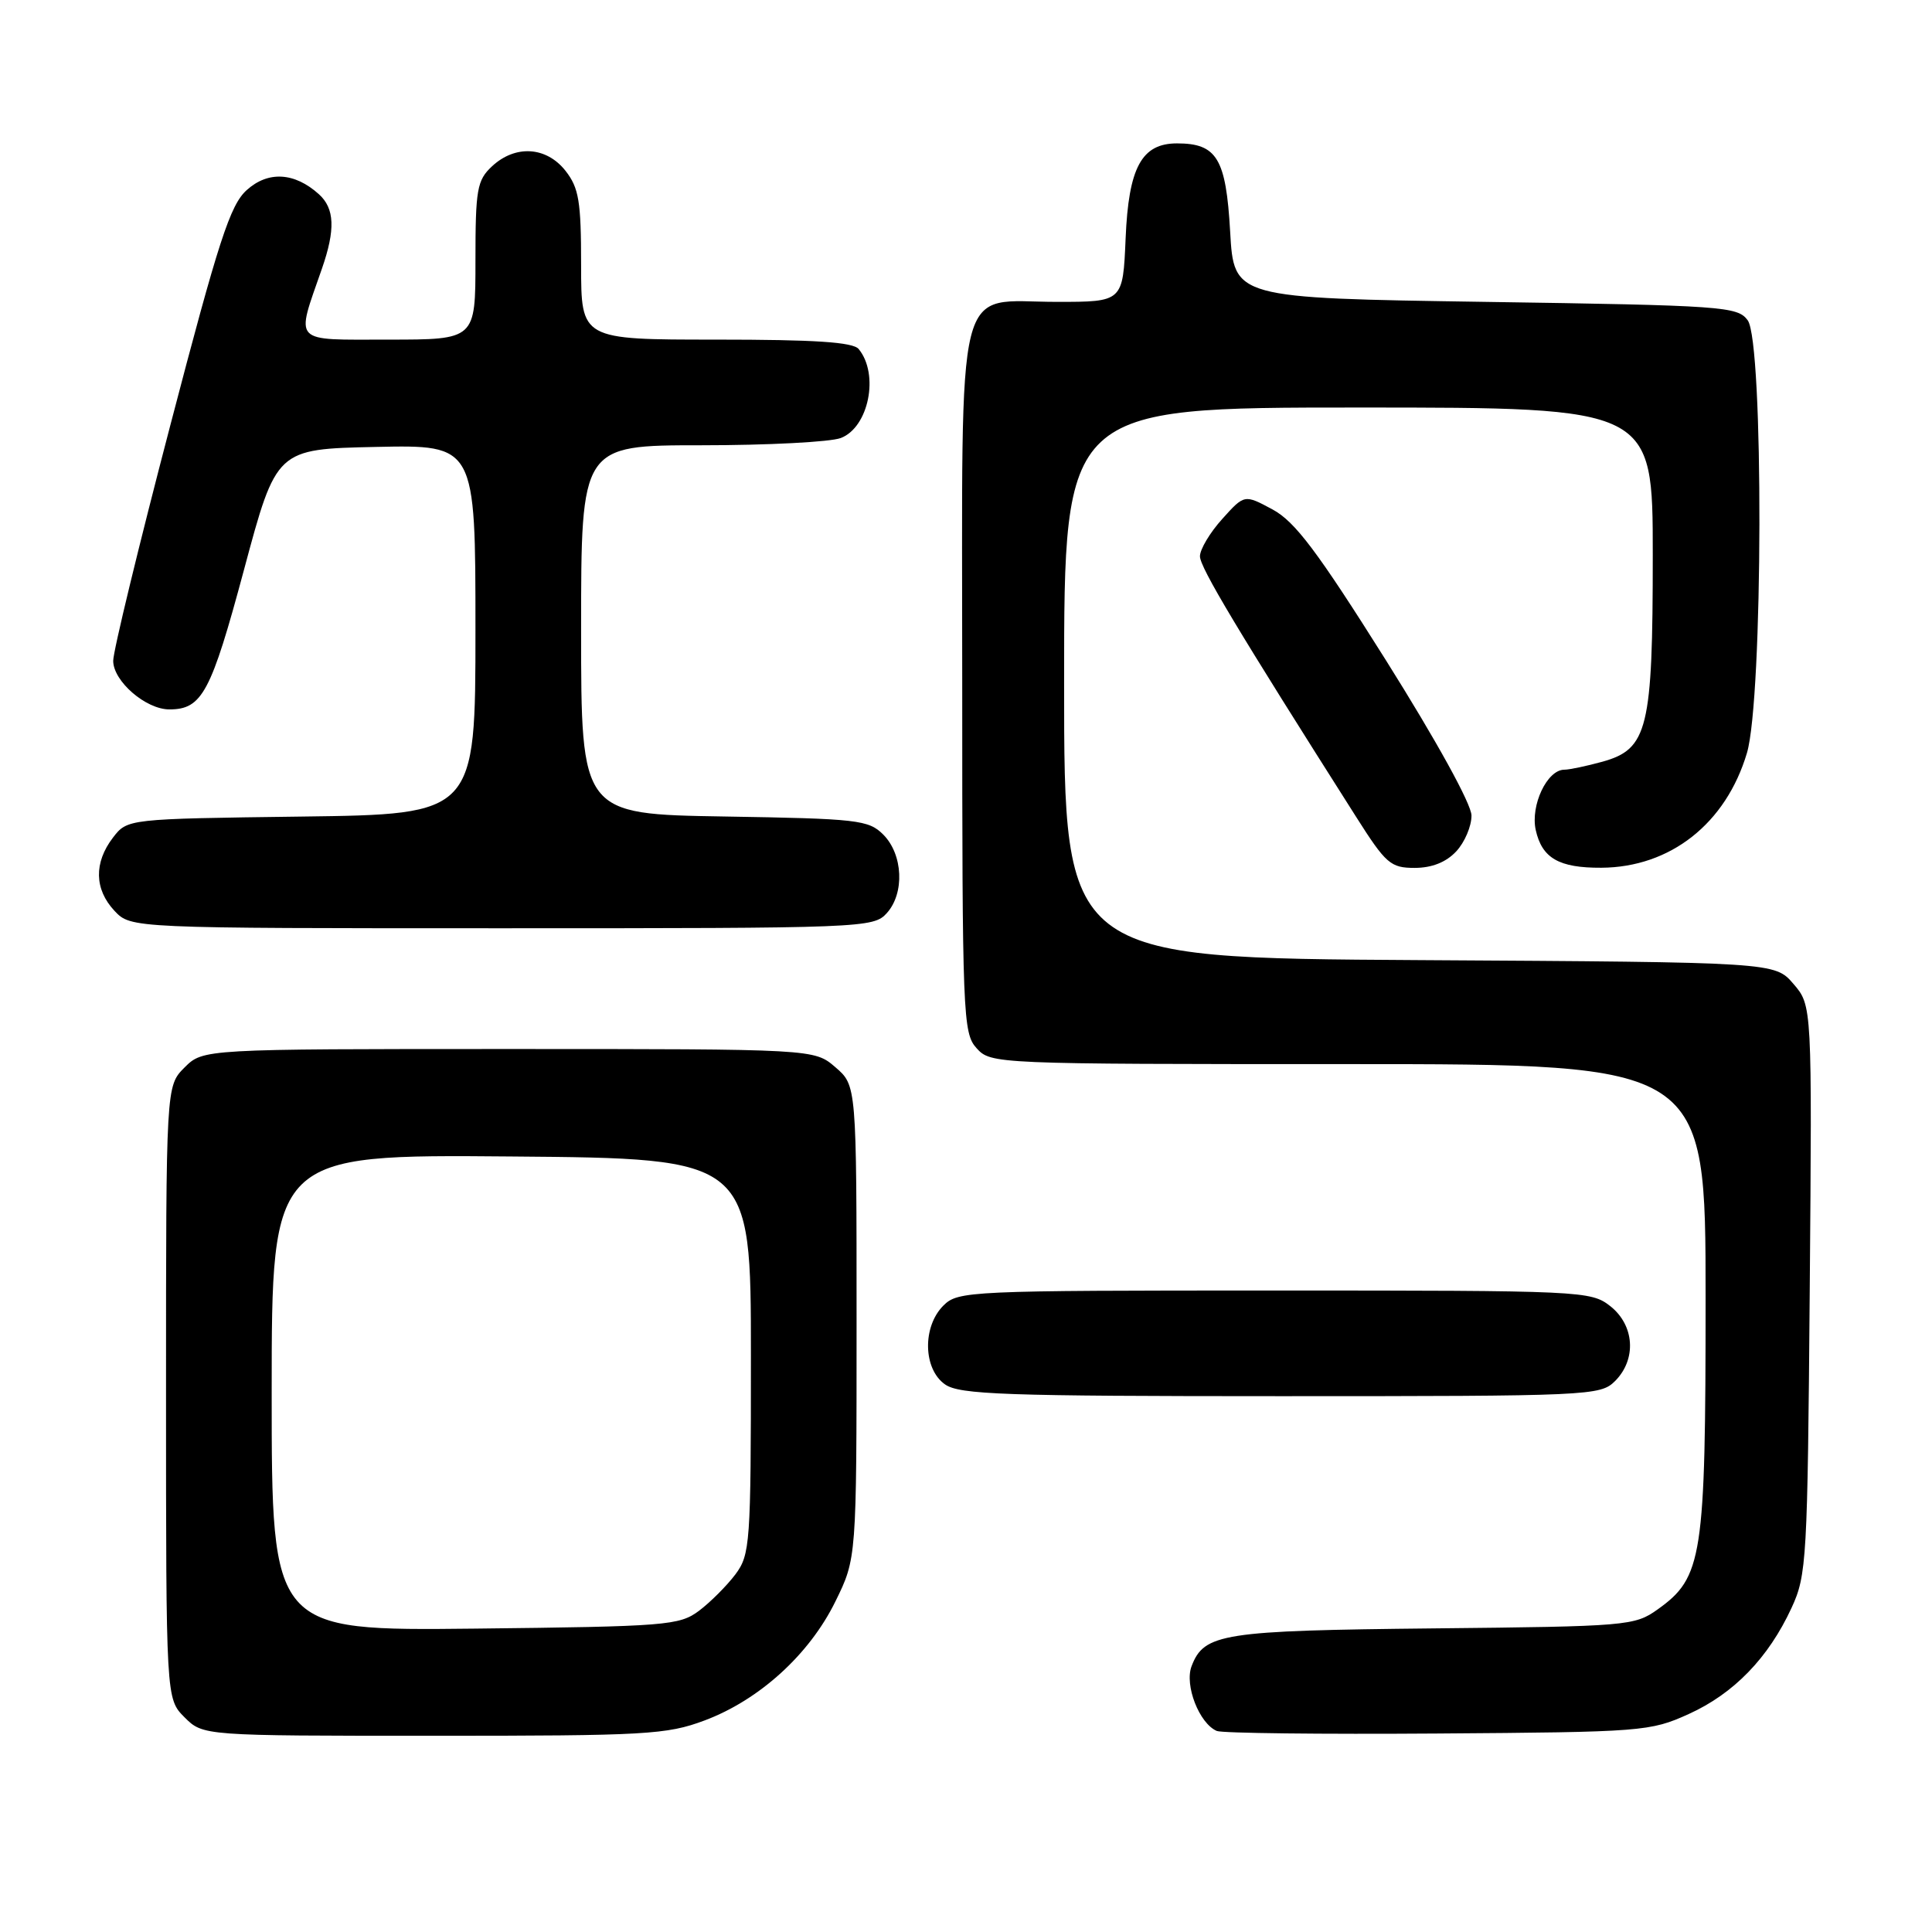 <?xml version="1.0" encoding="UTF-8" standalone="no"?>
<!DOCTYPE svg PUBLIC "-//W3C//DTD SVG 1.1//EN" "http://www.w3.org/Graphics/SVG/1.1/DTD/svg11.dtd" >
<svg xmlns="http://www.w3.org/2000/svg" xmlns:xlink="http://www.w3.org/1999/xlink" version="1.1" viewBox="0 0 256 256">
 <g >
 <path fill="currentColor"
d=" M 93.36 227.97 C 100.62 225.25 107.25 219.22 110.69 212.21 C 113.50 206.50 113.50 206.50 113.50 175.16 C 113.50 143.83 113.50 143.83 110.69 141.41 C 107.89 139.00 107.89 139.00 67.40 139.00 C 26.91 139.00 26.91 139.00 24.45 141.45 C 22.00 143.91 22.00 143.91 22.00 184.50 C 22.00 225.09 22.00 225.09 24.45 227.55 C 26.91 230.00 26.91 230.00 57.42 230.00 C 85.64 230.00 88.33 229.85 93.36 227.97 Z  M 223.76 227.12 C 229.73 224.42 234.33 219.68 237.39 213.05 C 239.40 208.72 239.51 206.67 239.80 170.87 C 240.11 133.24 240.11 133.24 237.64 130.37 C 235.17 127.50 235.17 127.50 188.09 127.22 C 141.00 126.94 141.00 126.94 141.00 90.47 C 141.00 54.00 141.00 54.00 180.00 54.00 C 219.00 54.00 219.00 54.00 219.00 73.53 C 219.00 96.59 218.35 99.25 212.33 100.93 C 210.22 101.51 207.95 101.99 207.27 101.99 C 205.00 102.00 202.78 106.70 203.49 109.97 C 204.32 113.71 206.56 115.01 212.18 114.98 C 221.33 114.93 228.70 109.12 231.48 99.77 C 233.62 92.53 233.71 45.36 231.58 42.44 C 230.24 40.61 228.36 40.47 196.83 40.00 C 163.50 39.50 163.50 39.50 163.00 30.67 C 162.45 21.00 161.25 19.00 155.96 19.00 C 151.27 19.00 149.54 22.19 149.15 31.60 C 148.79 40.00 148.79 40.00 140.05 40.00 C 126.37 40.00 127.50 35.46 127.50 90.50 C 127.50 134.62 127.59 136.89 129.40 138.89 C 131.29 140.98 131.79 141.00 178.65 141.00 C 226.00 141.00 226.00 141.00 226.00 171.98 C 226.00 206.41 225.60 209.01 219.64 213.26 C 216.60 215.43 215.62 215.51 190.00 215.77 C 161.96 216.06 159.55 216.43 157.89 220.78 C 156.93 223.30 158.91 228.37 161.23 229.36 C 161.93 229.66 175.10 229.81 190.50 229.70 C 217.62 229.51 218.67 229.43 223.76 227.12 Z  M 214.00 183.00 C 216.88 180.12 216.59 175.61 213.37 173.07 C 210.79 171.05 209.70 171.00 168.87 171.00 C 128.33 171.00 126.94 171.06 125.00 173.00 C 122.20 175.80 122.32 181.41 125.22 183.44 C 127.15 184.79 133.08 185.00 169.72 185.00 C 210.67 185.00 212.06 184.94 214.00 183.00 Z  M 117.50 121.00 C 119.89 118.36 119.66 113.22 117.04 110.59 C 115.09 108.64 113.67 108.48 95.97 108.19 C 77.00 107.88 77.00 107.88 77.00 83.44 C 77.00 59.00 77.00 59.00 92.93 59.00 C 101.70 59.00 110.01 58.57 111.41 58.04 C 115.11 56.63 116.53 49.60 113.78 46.25 C 113.03 45.33 107.97 45.00 94.88 45.00 C 77.00 45.00 77.00 45.00 77.00 35.13 C 77.00 26.67 76.71 24.90 74.93 22.63 C 72.39 19.41 68.28 19.16 65.19 22.04 C 63.21 23.89 63.00 25.07 63.00 34.54 C 63.00 45.00 63.00 45.00 51.48 45.00 C 38.55 45.00 39.17 45.65 42.65 35.62 C 44.46 30.42 44.35 27.62 42.25 25.73 C 39.03 22.83 35.53 22.63 32.70 25.18 C 30.50 27.15 28.98 31.82 22.56 56.38 C 18.40 72.26 15.00 86.29 15.00 87.56 C 15.00 90.26 19.32 94.00 22.44 94.00 C 26.78 94.00 27.96 91.78 32.33 75.50 C 36.62 59.50 36.62 59.50 49.81 59.22 C 63.00 58.94 63.00 58.94 63.00 83.42 C 63.00 107.90 63.00 107.90 39.94 108.20 C 16.88 108.50 16.88 108.50 14.96 111.00 C 12.43 114.31 12.50 117.84 15.17 120.69 C 17.35 123.00 17.35 123.00 66.52 123.00 C 114.40 123.00 115.74 122.95 117.50 121.00 Z  M 192.96 112.81 C 194.08 111.61 194.99 109.47 194.98 108.06 C 194.97 106.54 190.35 98.17 183.65 87.50 C 174.53 73.00 171.60 69.11 168.61 67.50 C 164.89 65.50 164.89 65.50 161.95 68.77 C 160.33 70.56 159.00 72.79 159.00 73.71 C 159.00 75.19 164.00 83.53 179.70 108.25 C 183.64 114.46 184.26 115.00 187.45 115.00 C 189.73 115.00 191.62 114.25 192.96 112.81 Z  M 36.00 184.53 C 36.00 152.97 36.00 152.97 67.75 153.24 C 99.50 153.50 99.50 153.50 99.50 179.68 C 99.50 204.56 99.40 205.99 97.44 208.62 C 96.30 210.13 94.13 212.30 92.62 213.44 C 90.02 215.38 88.32 215.52 62.93 215.80 C 36.00 216.09 36.00 216.09 36.00 184.53 Z "/>
</g>
</svg>